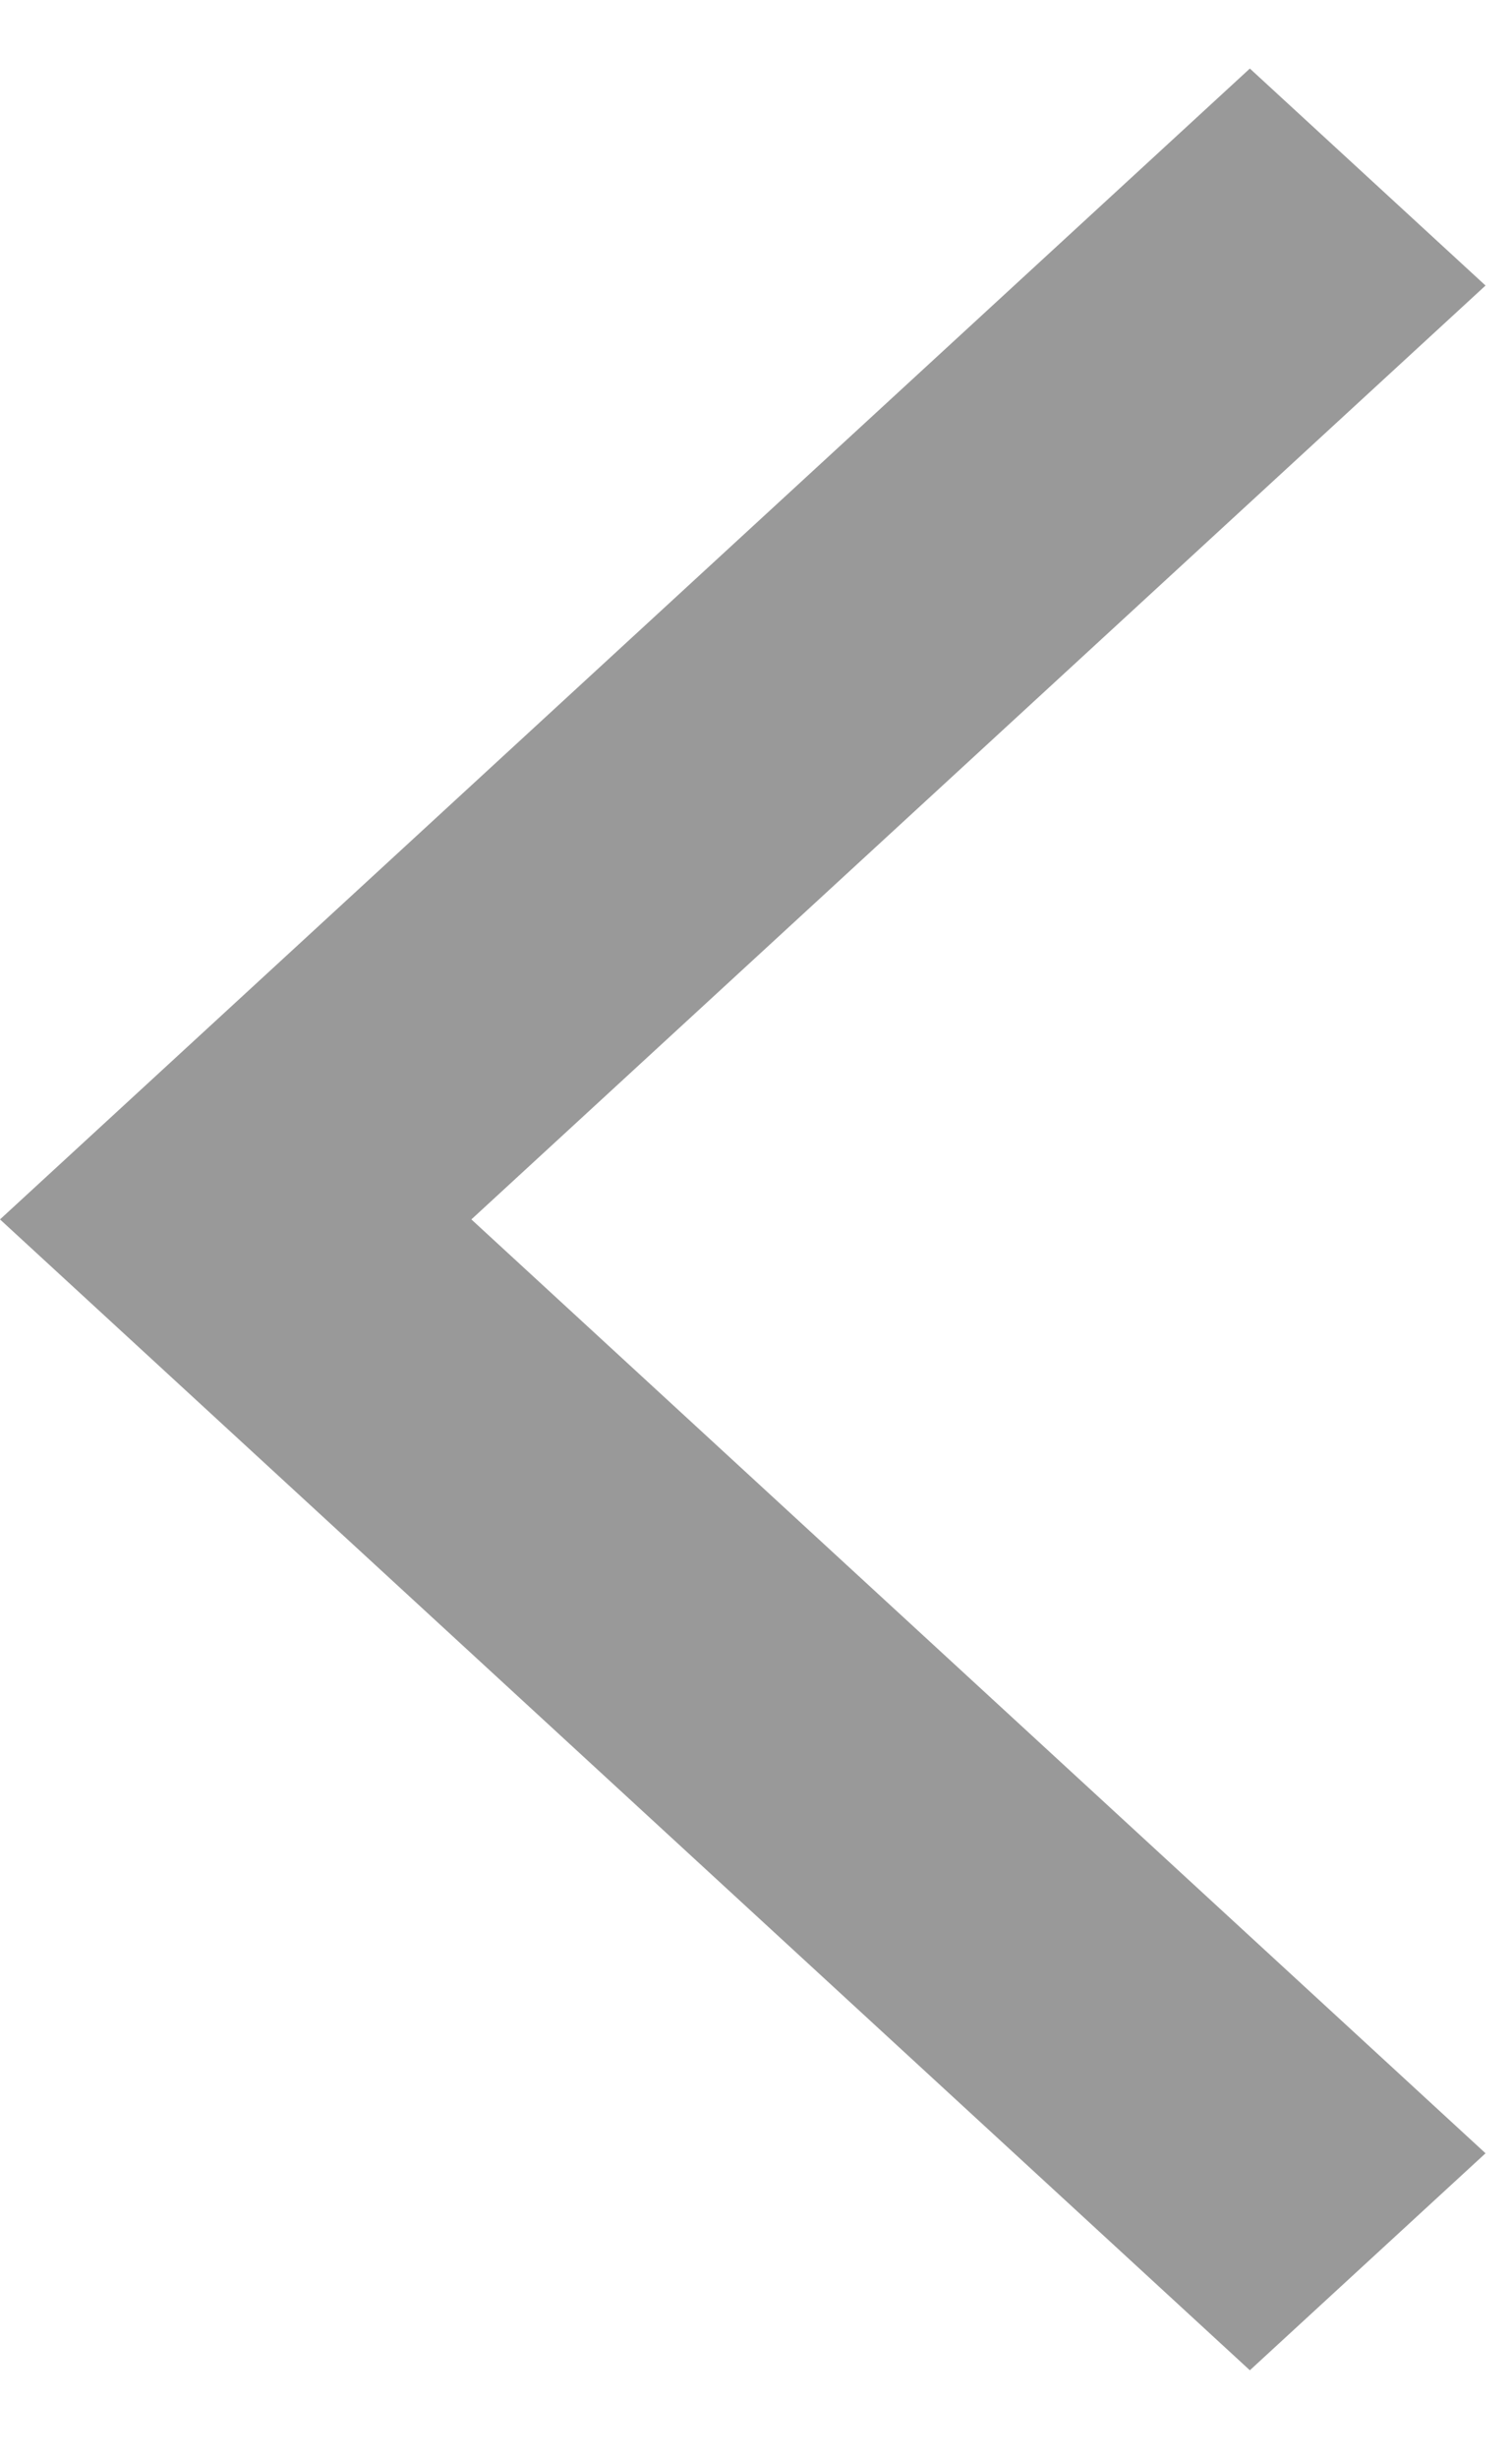 <svg width="16" height="26" viewBox="0 0 16 26" fill="none" xmlns="http://www.w3.org/2000/svg">
<path fill-rule="evenodd" clip-rule="evenodd" d="M13.226 0.725L0 12.897L13.226 25.069L15.72 22.774L4.988 12.897L15.72 3.02L13.226 0.725Z" fill="black" fill-opacity="0.4"/>
</svg>
